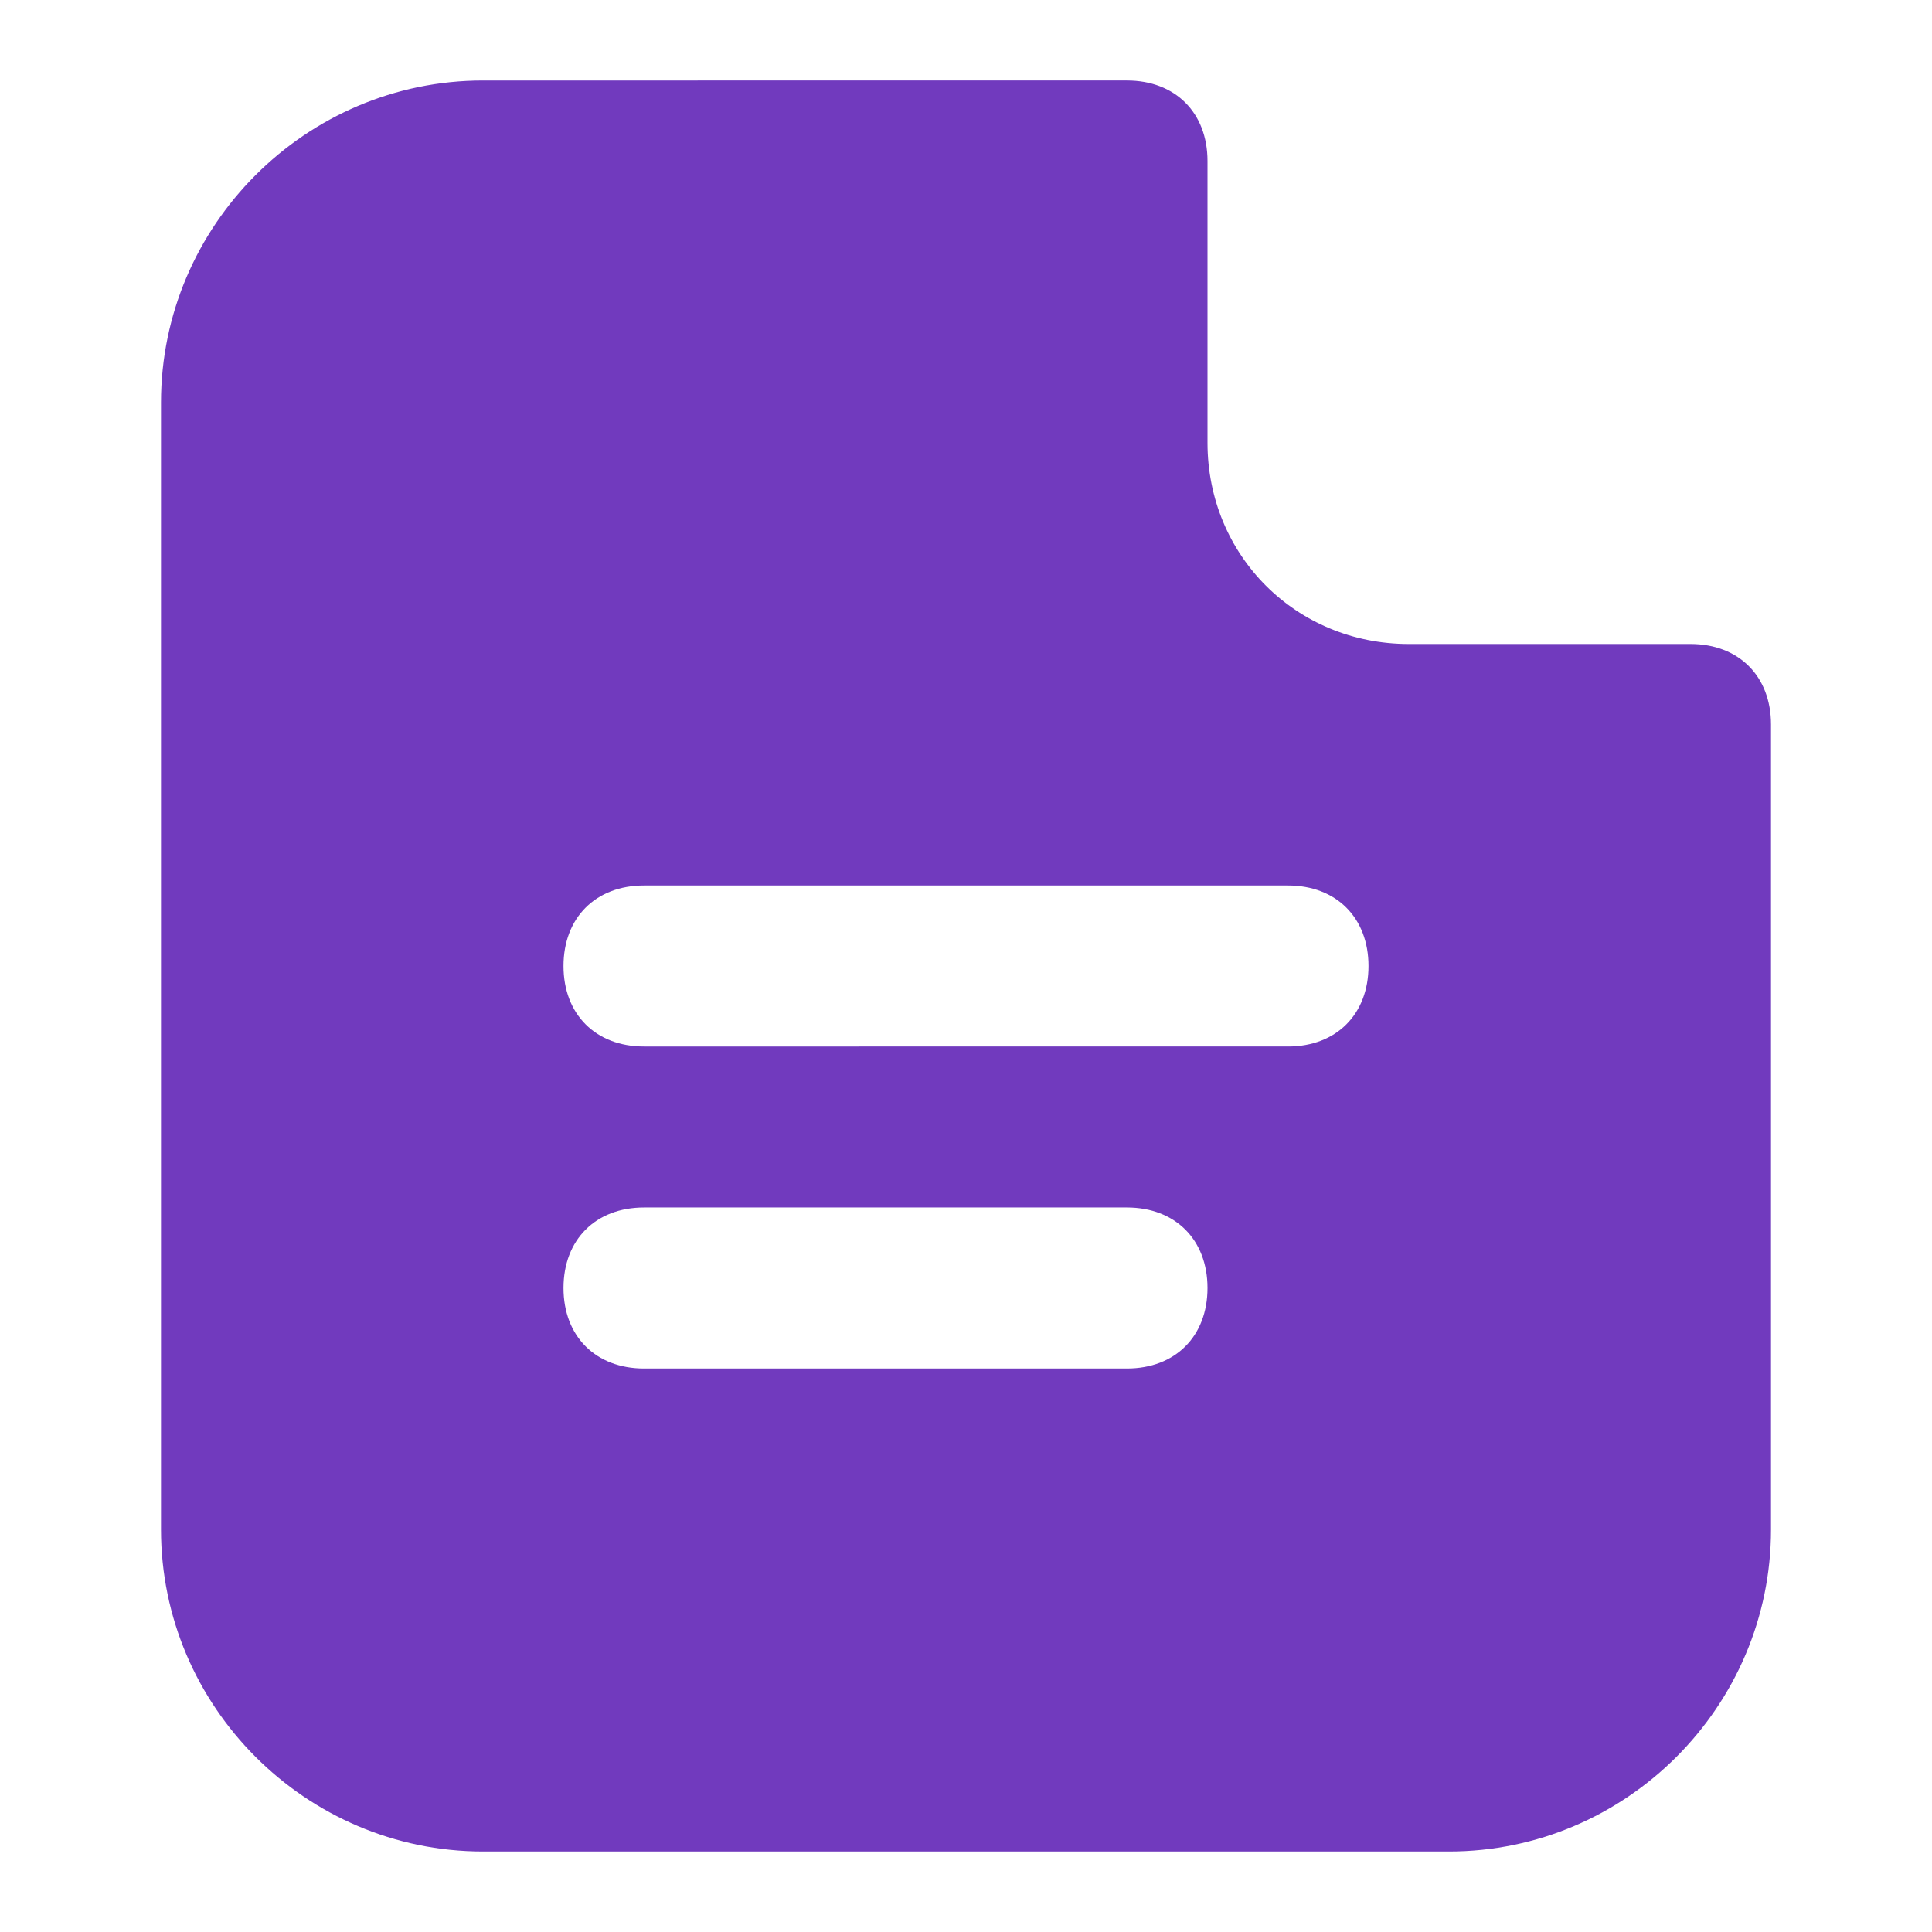 <svg viewBox="0 0 24 24" xml:space="preserve" xmlns="http://www.w3.org/2000/svg" enable-background="new 0 0 24 24"><path d="M17.5 8C16.1 8 15 6.9 15 5.5V2c0-.6-.4-1-1-1H6C3.8 1 2 2.8 2 5v14c0 2.2 1.8 4 4 4h12c2.2 0 4-1.8 4-4V9c0-.6-.4-1-1-1h-3.5zM14 17H8c-.6 0-1-.4-1-1s.4-1 1-1h6c.6 0 1 .4 1 1s-.4 1-1 1zm2-4H8c-.6 0-1-.4-1-1s.4-1 1-1h8c.6 0 1 .4 1 1s-.4 1-1 1z" fill="#713abe" class="fill-000000"></path></svg>